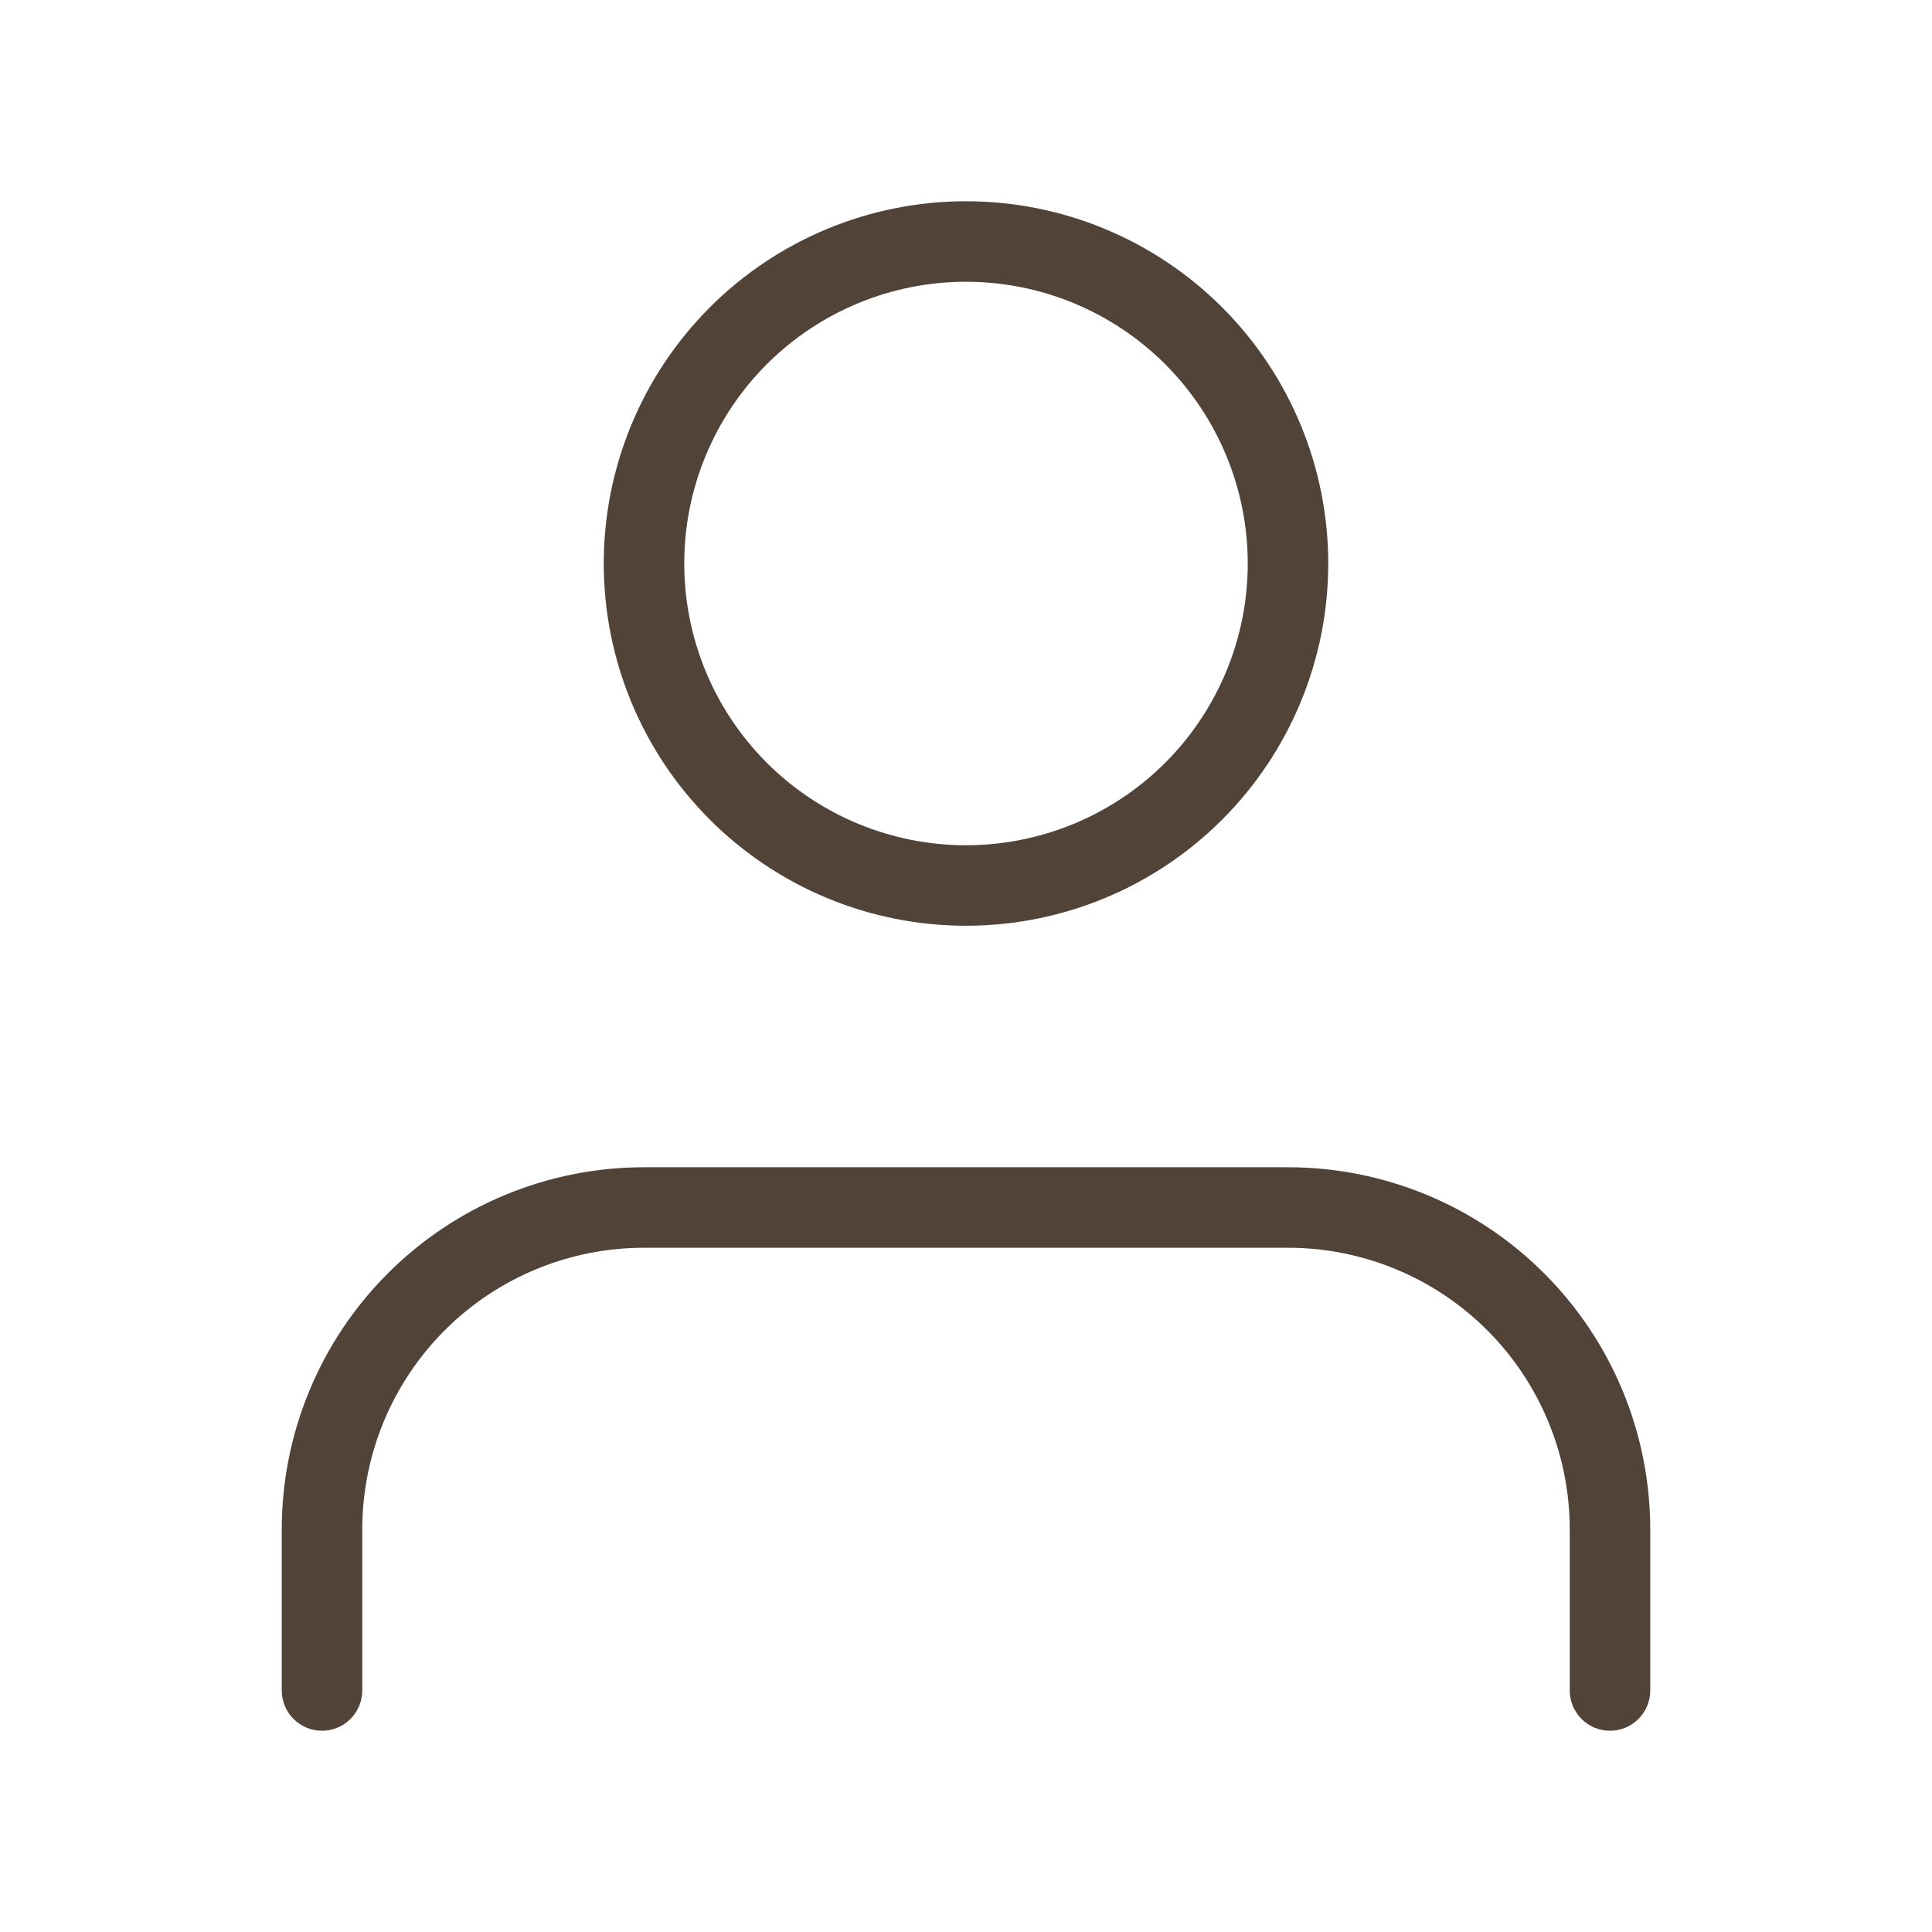 <svg width="24" height="24" viewBox="0 0 24 24" fill="none" xmlns="http://www.w3.org/2000/svg">
<path fill-rule="evenodd" clip-rule="evenodd" d="M4.818 15.818C5.662 14.974 6.807 14.5 8 14.5H16C17.194 14.5 18.338 14.974 19.182 15.818C20.026 16.662 20.5 17.806 20.5 19V21C20.5 21.276 20.276 21.5 20 21.5C19.724 21.5 19.5 21.276 19.5 21V19C19.5 18.072 19.131 17.181 18.475 16.525C17.819 15.869 16.928 15.5 16 15.5H8C7.072 15.5 6.181 15.869 5.525 16.525C4.869 17.181 4.5 18.072 4.5 19V21C4.5 21.276 4.276 21.5 4 21.5C3.724 21.5 3.5 21.276 3.5 21V19C3.5 17.806 3.974 16.662 4.818 15.818Z" fill="#524338"/>
<path fill-rule="evenodd" clip-rule="evenodd" d="M8.818 3.818C9.662 2.974 10.806 2.5 12 2.5C13.194 2.5 14.338 2.974 15.182 3.818C16.026 4.662 16.5 5.807 16.5 7C16.5 8.193 16.026 9.338 15.182 10.182C14.338 11.026 13.194 11.5 12 11.5C10.806 11.5 9.662 11.026 8.818 10.182C7.974 9.338 7.5 8.193 7.5 7C7.5 5.807 7.974 4.662 8.818 3.818ZM12 3.5C11.072 3.5 10.181 3.869 9.525 4.525C8.869 5.181 8.5 6.072 8.5 7C8.5 7.928 8.869 8.819 9.525 9.475C10.181 10.131 11.072 10.5 12 10.5C12.928 10.5 13.819 10.131 14.475 9.475C15.131 8.819 15.5 7.928 15.5 7C15.5 6.072 15.131 5.181 14.475 4.525C13.819 3.869 12.928 3.5 12 3.5Z" fill="#524338"/>
</svg>
